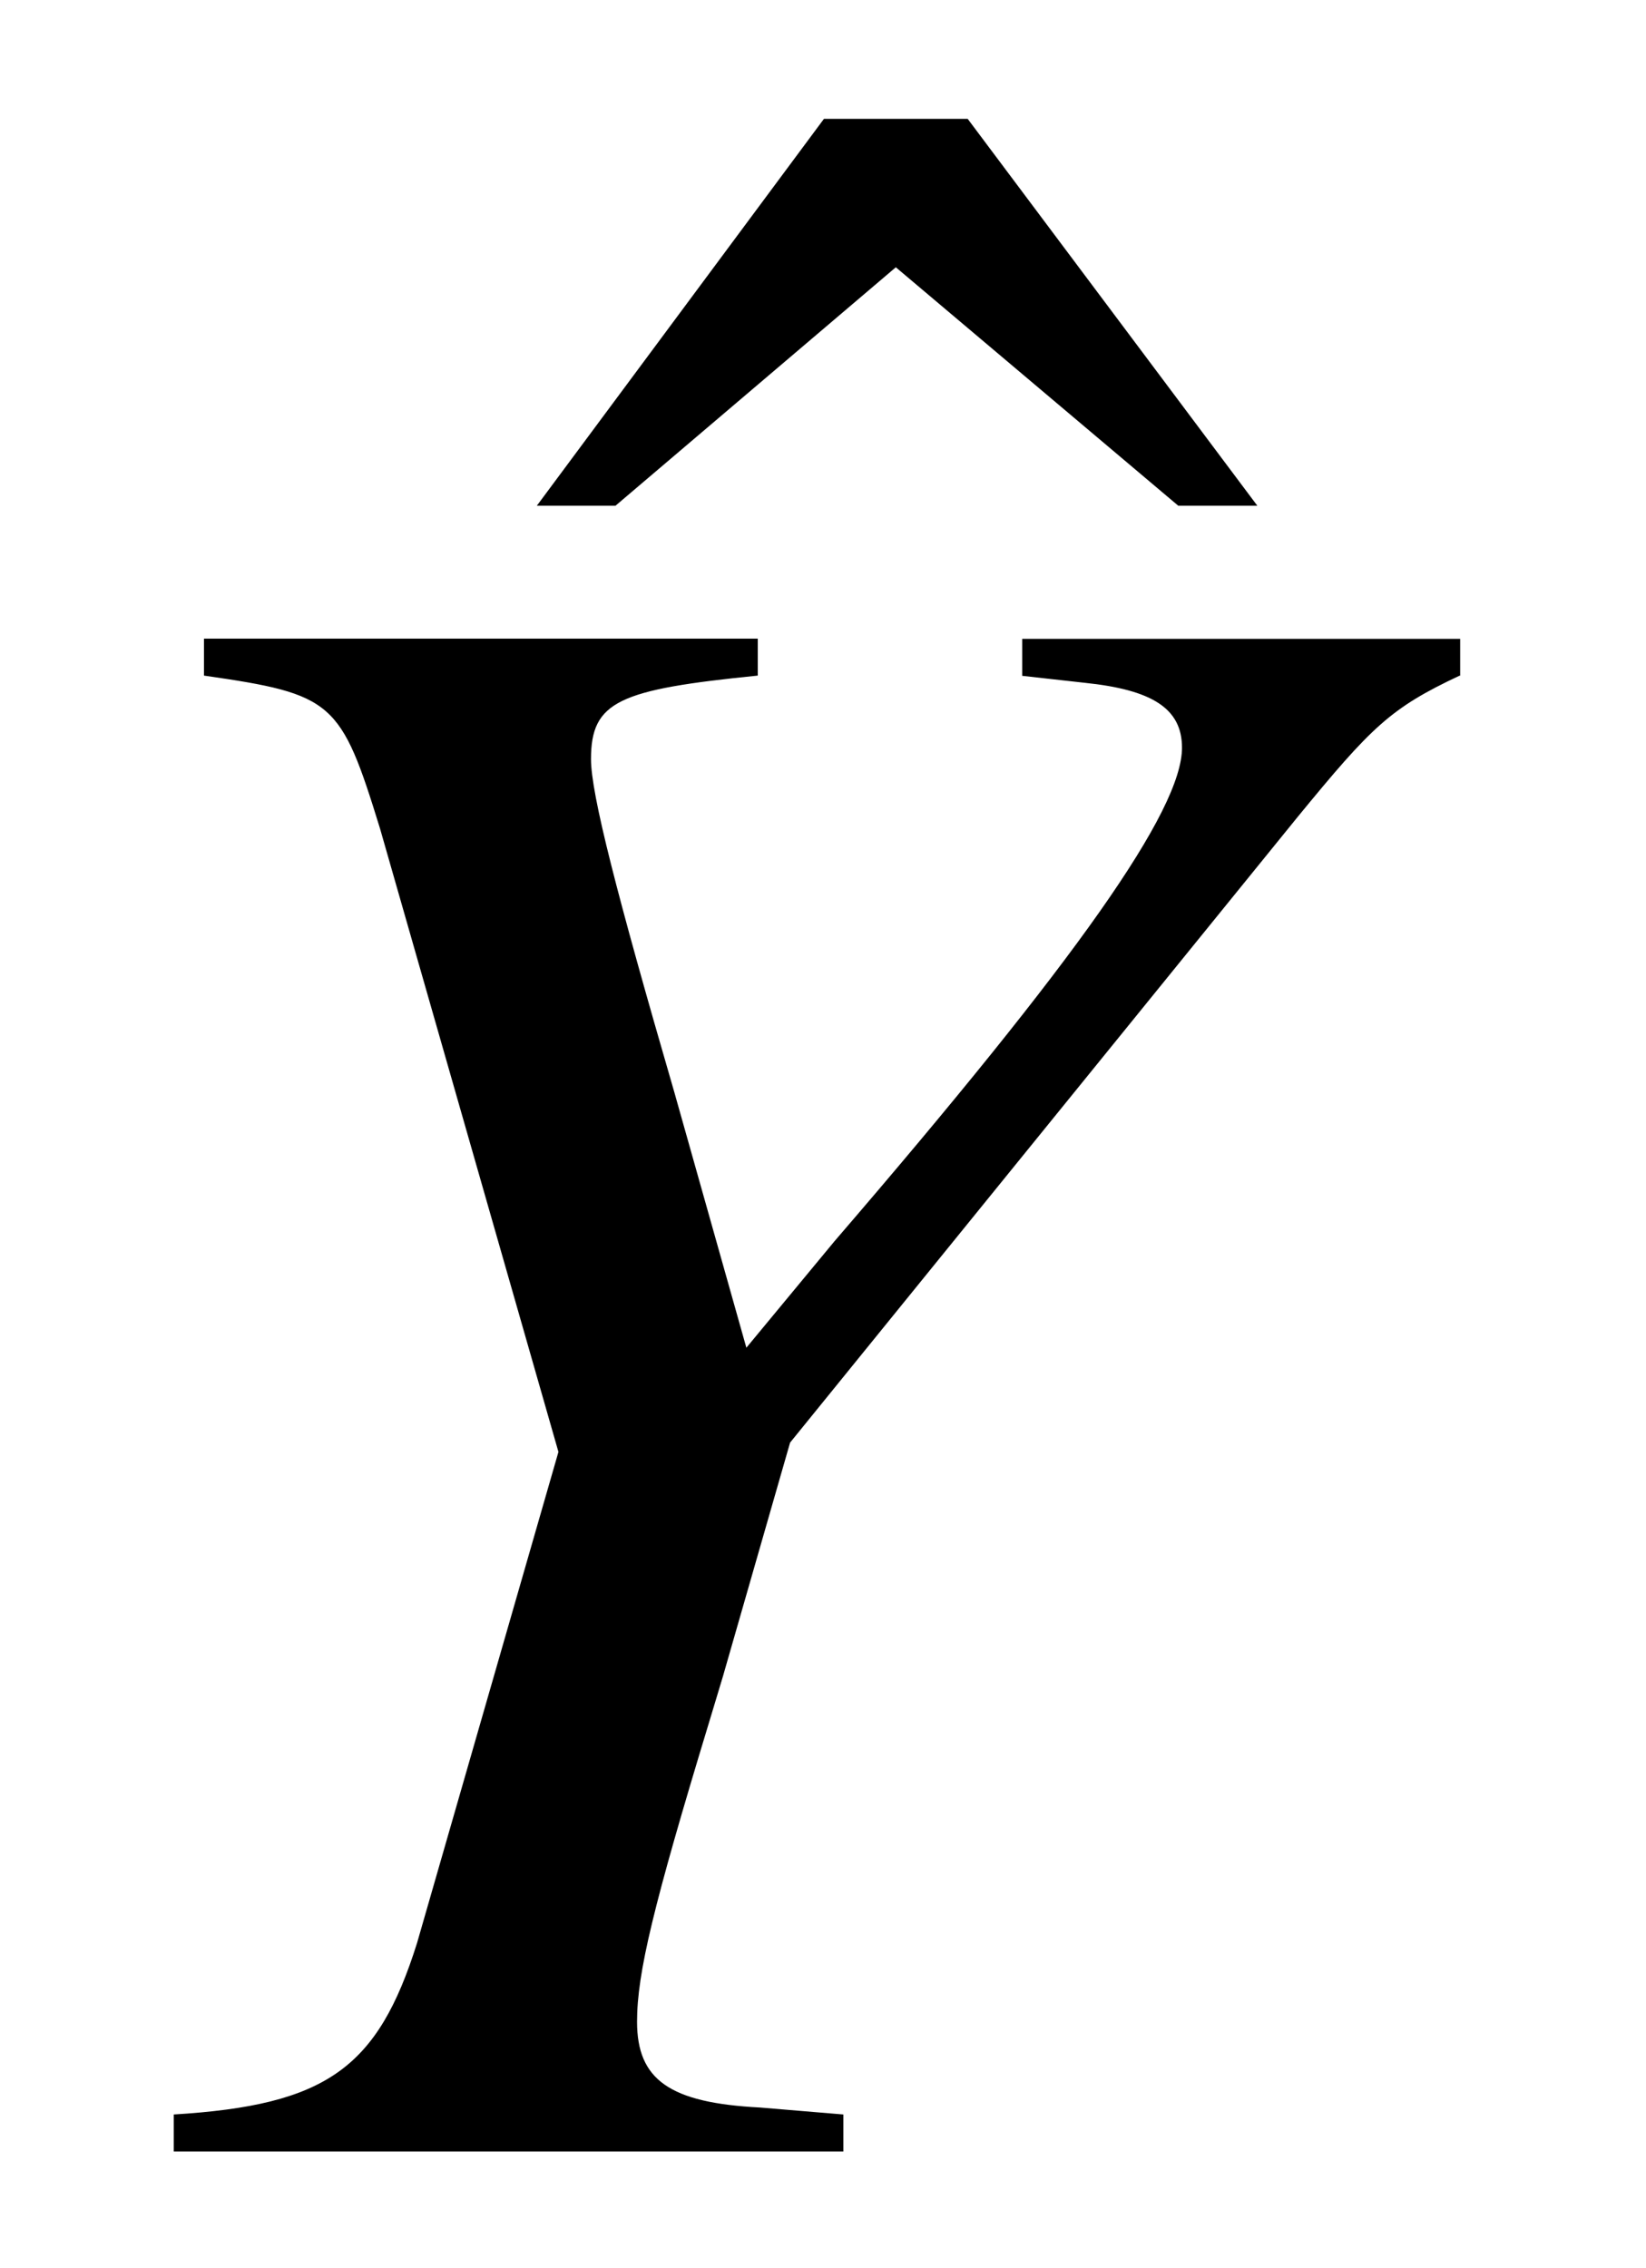 <?xml version='1.0' encoding='UTF-8'?>
<!-- This file was generated by dvisvgm 3.2.2 -->
<svg version='1.1' xmlns='http://www.w3.org/2000/svg' xmlns:xlink='http://www.w3.org/1999/xlink' width='7.077pt' height='9.752pt' viewBox='-.5 -9.252 7.077 9.752'>
<defs>
<path id='g10-46' d='m6.306-6.346v-.159h-1.883v.159l.269 .03c.289 .03 .418 .11 .418 .279c0 .269-.448 .907-1.494 2.122l-.379 .458l-.309-1.096c-.249-.857-.359-1.285-.359-1.435c0-.249 .12-.299 .717-.359v-.159h-2.381v.159c.558 .08 .588 .11 .757 .658l.767 2.68l-.608 2.112c-.169 .538-.389 .697-1.046 .737v.159h2.879v-.159l-.359-.03c-.389-.02-.528-.12-.528-.369c0-.209 .07-.498 .309-1.285l.06-.199l.289-1.006l2.182-2.69c.319-.389 .399-.468 .697-.608z'/>
<use id='g14-94' xlink:href='#g11-94' transform='scale(1.818)'/>
<path id='g11-94' d='m1.764-2.778l-.685-.915h-.34l-.679 .915h.186l.663-.564l.668 .564h.186z'/>
</defs>
<g id='page157'>
<use x='1.699' y='-2.027' xlink:href='#g14-94'/>
<use x='-.528' y='0' xlink:href='#g10-46'/>
</g>
</svg>